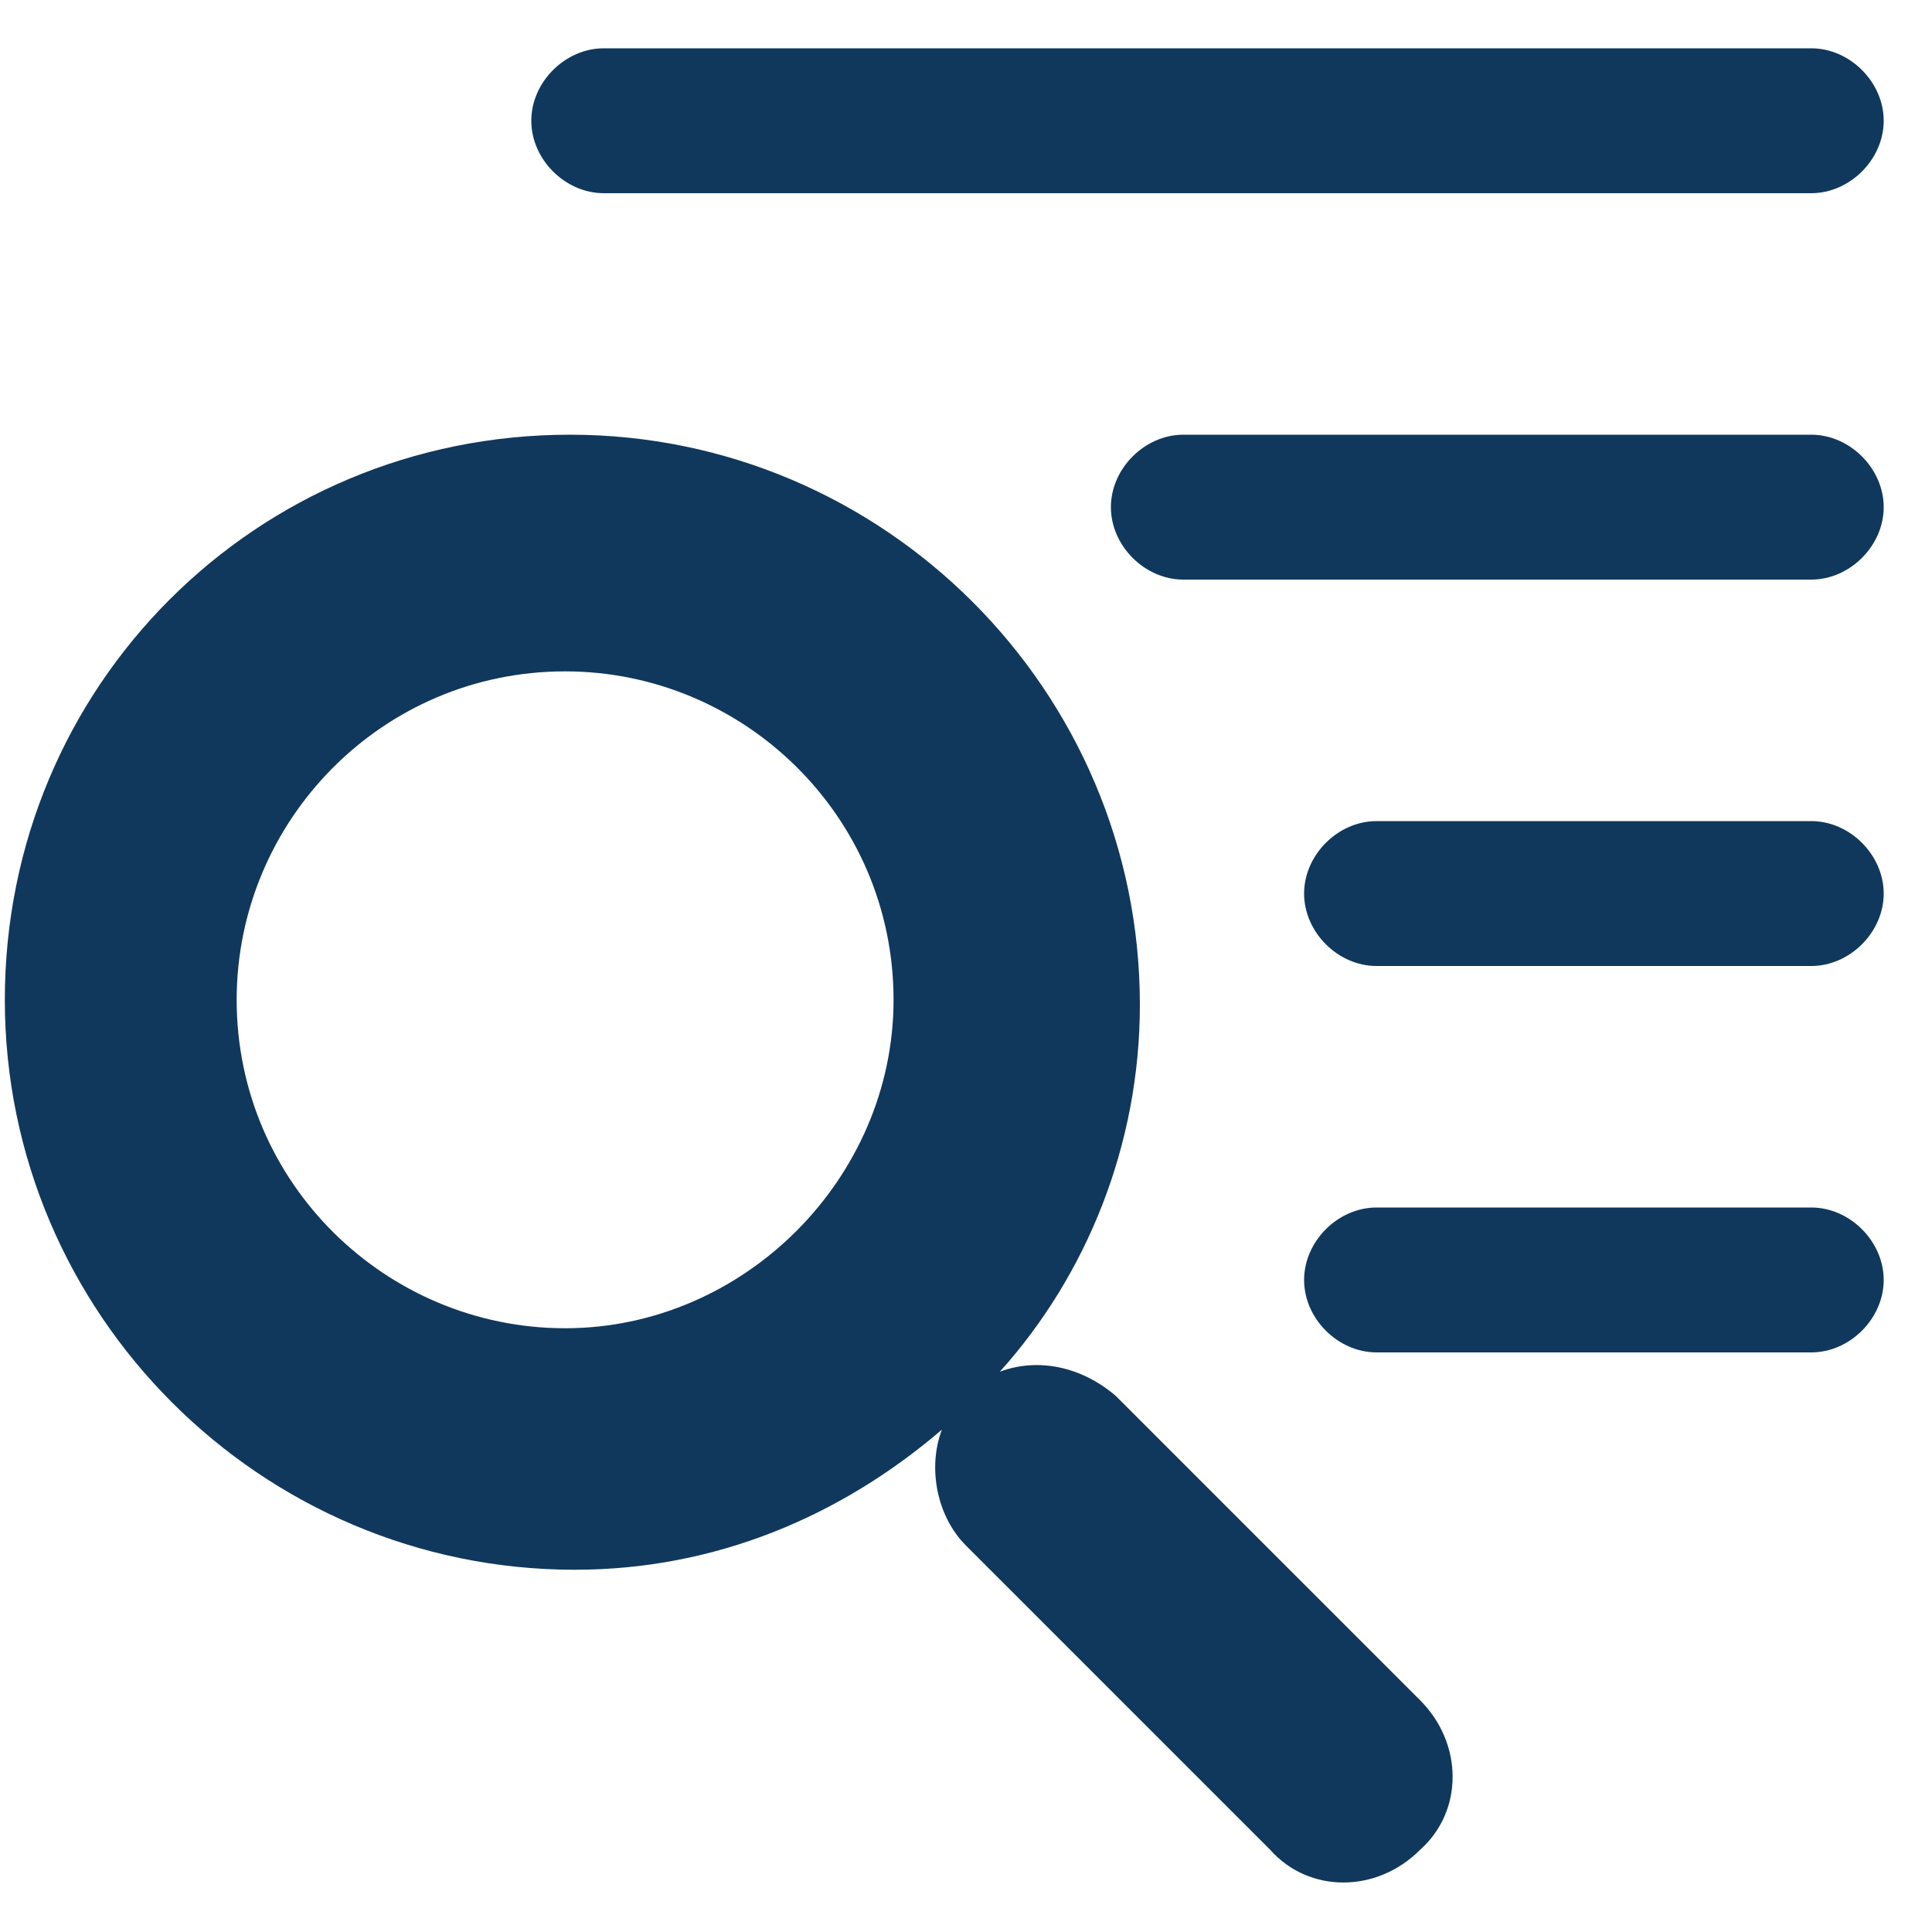 <?xml version="1.0" standalone="no"?><!DOCTYPE svg PUBLIC "-//W3C//DTD SVG 1.1//EN" "http://www.w3.org/Graphics/SVG/1.1/DTD/svg11.dtd"><svg t="1654434018173" class="icon" viewBox="0 0 1024 1024" version="1.1" xmlns="http://www.w3.org/2000/svg" p-id="3554" xmlns:xlink="http://www.w3.org/1999/xlink" width="200" height="200"><defs><style type="text/css"></style></defs><path d="M591.36 739.84l161.28 161.28c23.04 23.04 23.04 58.88 0 79.36-23.04 23.04-58.88 23.04-79.36 0L512 819.2c-15.36-15.36-20.48-40.96-12.8-61.44-53.76 46.08-120.32 74.24-194.56 74.24C138.24 832 2.56 696.32 2.56 529.92S135.68 230.4 302.08 230.4s302.08 135.68 302.08 302.08c0 74.24-28.16 143.36-74.24 194.56 20.48-7.68 43.52-2.56 61.44 12.8z m-291.84-384c-97.28 0-174.08 79.36-174.08 174.08 0 97.28 79.36 174.08 174.08 174.08s174.08-79.36 174.08-174.08c0-97.28-79.36-174.08-174.08-174.08zM320 25.6h640c20.48 0 38.4 17.92 38.4 38.4S980.48 102.4 960 102.4h-640c-20.48 0-38.4-17.92-38.4-38.4S299.52 25.6 320 25.6z m307.2 204.8h332.8c20.48 0 38.4 17.92 38.4 38.4s-17.92 38.4-38.4 38.4h-332.8c-20.48 0-38.4-17.92-38.4-38.4S606.72 230.4 627.2 230.4z m102.4 204.8h230.4c20.48 0 38.4 17.92 38.4 38.4s-17.92 38.4-38.4 38.4h-230.4c-20.48 0-38.4-17.92-38.4-38.4s17.92-38.4 38.4-38.4z m0 204.8h230.4c20.48 0 38.4 17.92 38.4 38.4s-17.92 38.4-38.4 38.4h-230.4c-20.48 0-38.4-17.92-38.4-38.4s17.92-38.4 38.4-38.4z" fill="#10385C" p-id="3555"></path></svg>